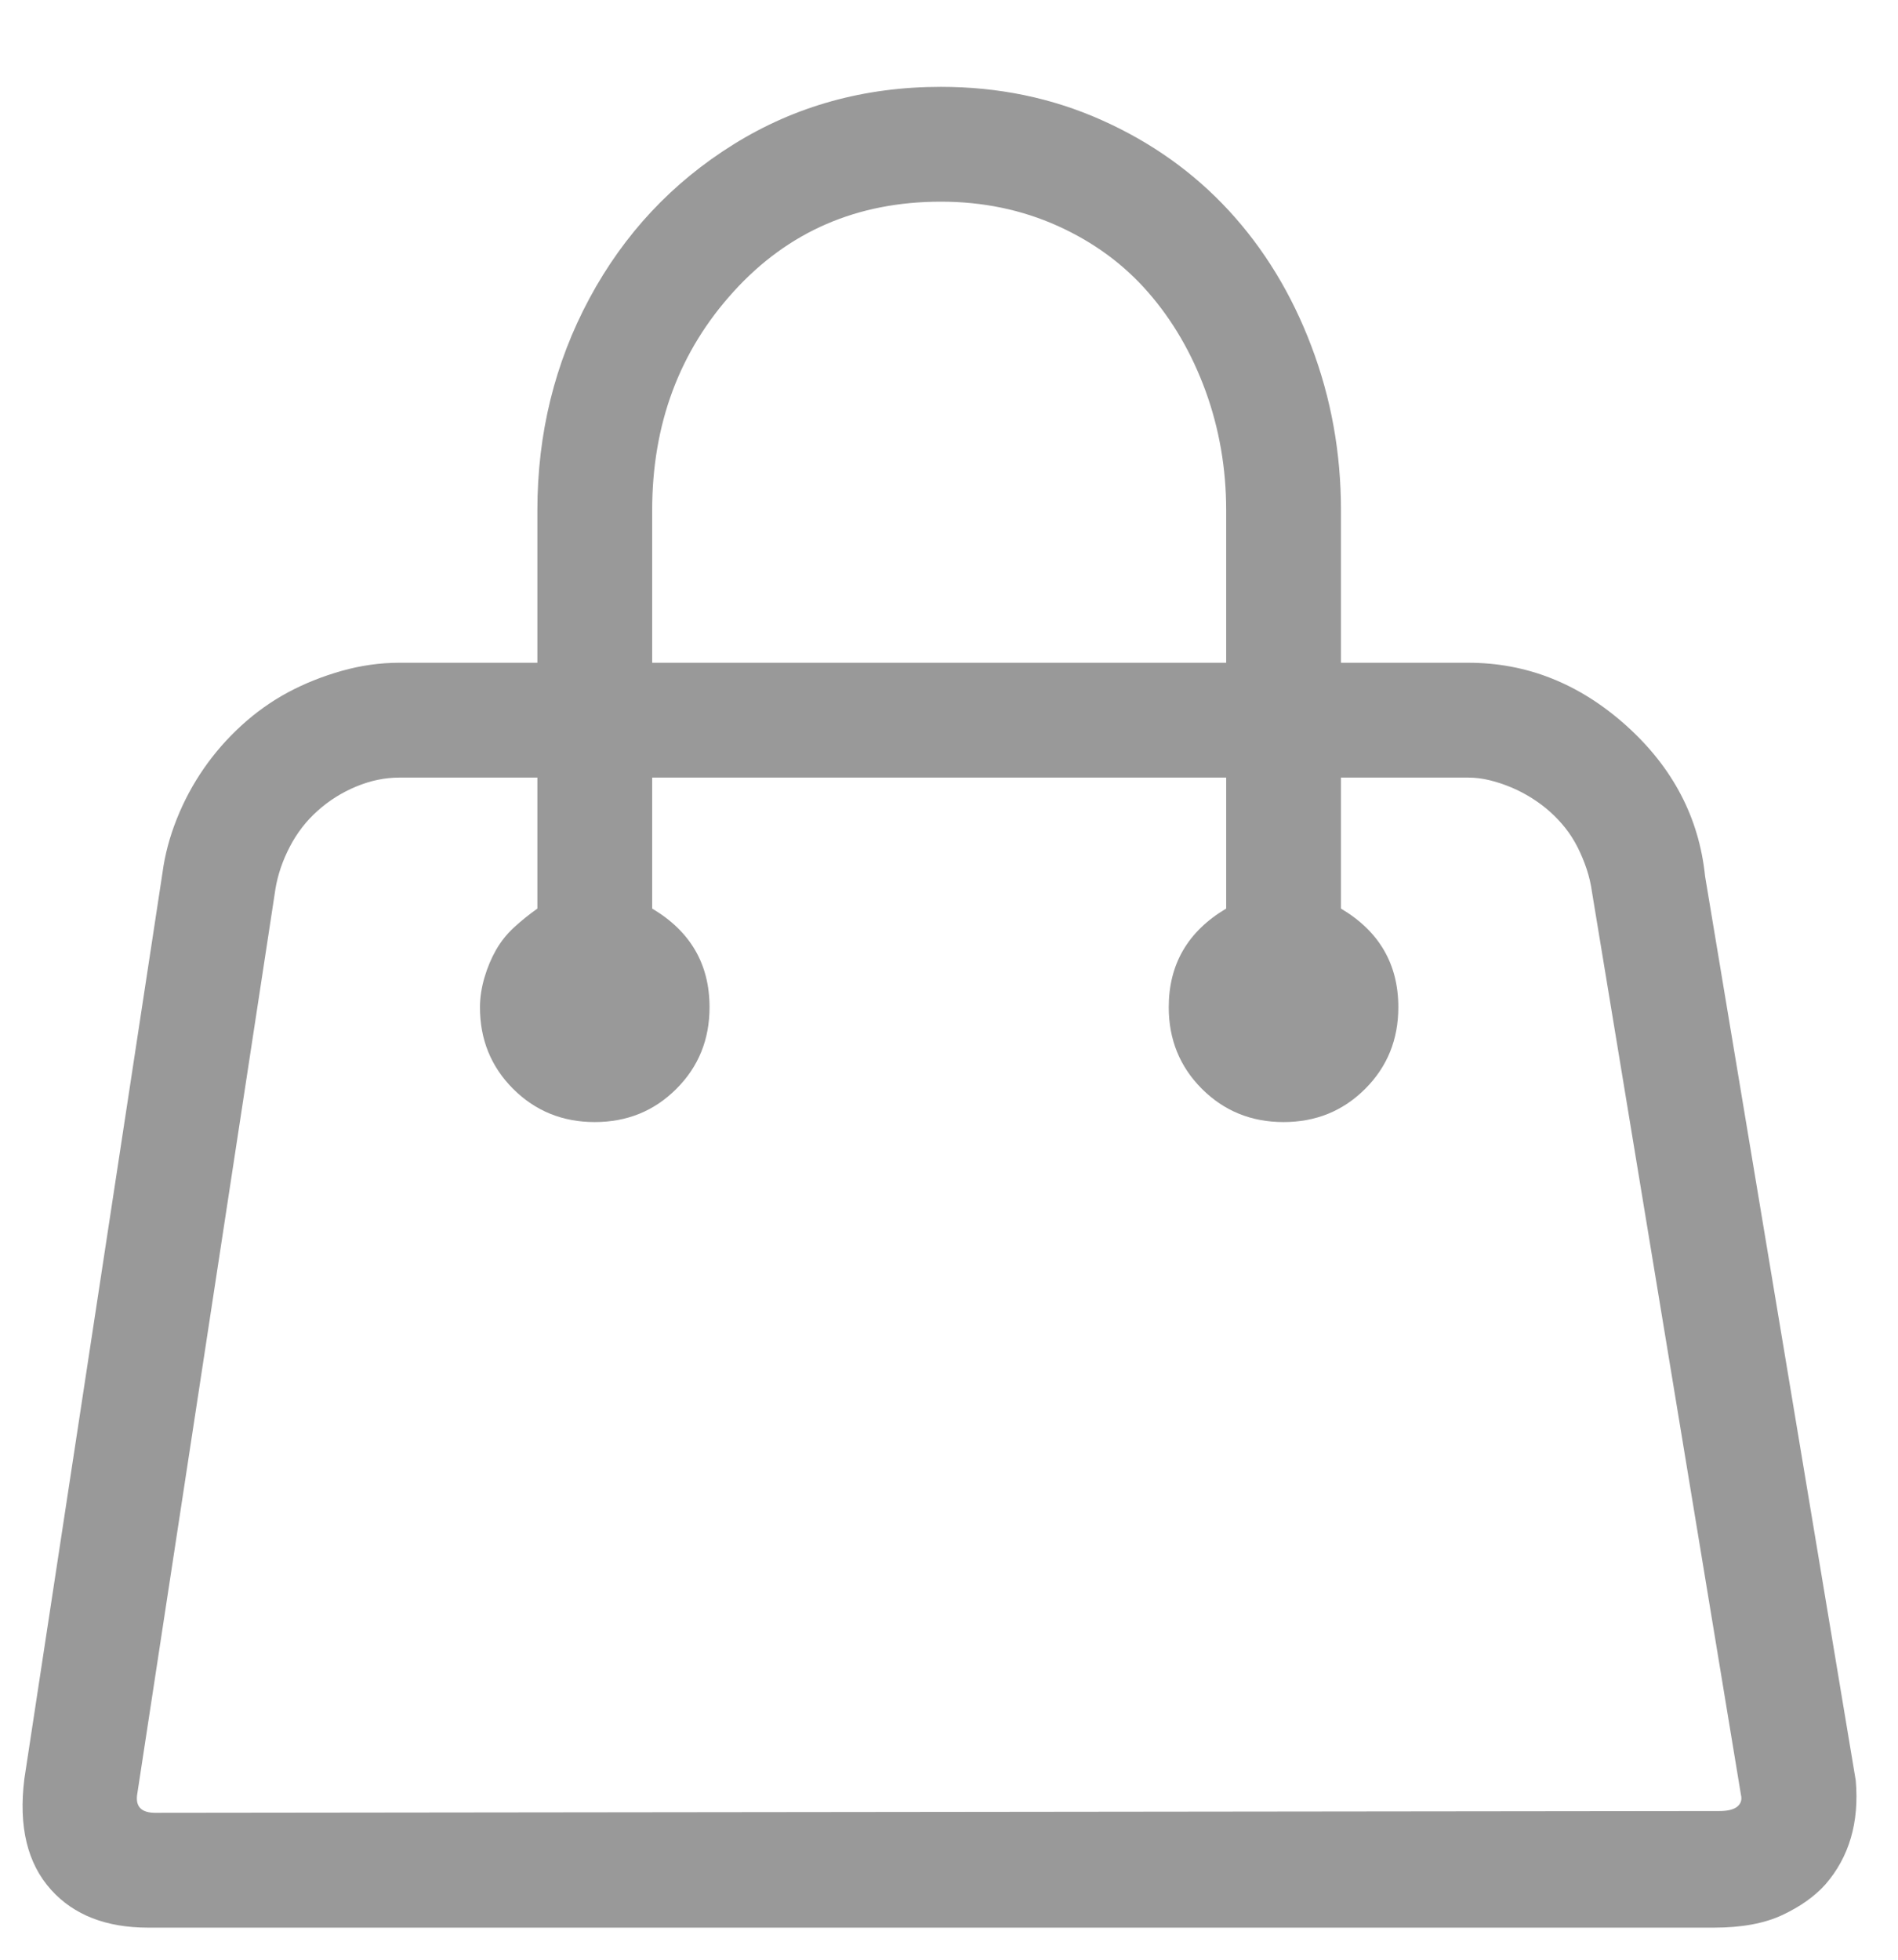 <svg width="31" height="32" viewBox="0 0 31 32" fill="none" xmlns="http://www.w3.org/2000/svg">
<g clip-path="url(#clip0_1_80)">
<path d="M30.31 29.074L27.849 14.308C27.751 13.351 27.322 12.531 26.56 11.847C25.798 11.164 24.939 10.822 23.982 10.822H21.902V8.332C21.902 7.394 21.741 6.501 21.418 5.651C21.096 4.801 20.647 4.064 20.071 3.439C19.494 2.814 18.801 2.321 17.991 1.96C17.18 1.598 16.306 1.418 15.368 1.418C14.118 1.418 12.991 1.73 11.985 2.355C10.979 2.98 10.193 3.82 9.626 4.875C9.06 5.929 8.777 7.082 8.777 8.332V10.822H6.521C6.208 10.822 5.896 10.866 5.583 10.954C5.271 11.042 4.978 11.159 4.704 11.305C4.431 11.452 4.177 11.633 3.943 11.847C3.708 12.062 3.503 12.297 3.328 12.55C3.152 12.804 3.005 13.078 2.888 13.371C2.771 13.664 2.693 13.957 2.654 14.25L0.398 29.045C0.3 29.826 0.447 30.431 0.837 30.861C1.208 31.271 1.736 31.476 2.419 31.476H27.995C28.445 31.476 28.816 31.408 29.109 31.271C29.402 31.134 29.636 30.968 29.812 30.773C30.203 30.324 30.369 29.758 30.31 29.074ZM10.652 8.332C10.652 6.925 11.096 5.734 11.985 4.758C12.873 3.781 14.001 3.293 15.368 3.293C16.052 3.293 16.687 3.425 17.273 3.688C17.859 3.952 18.352 4.313 18.752 4.772C19.153 5.231 19.465 5.768 19.69 6.383C19.914 6.999 20.027 7.648 20.027 8.332V10.822H10.652V8.332ZM28.083 29.572L2.537 29.601C2.302 29.601 2.204 29.494 2.244 29.279L4.499 14.513C4.538 14.279 4.617 14.05 4.734 13.825C4.851 13.6 5.002 13.405 5.188 13.239C5.373 13.073 5.583 12.941 5.818 12.843C6.052 12.746 6.287 12.697 6.521 12.697H8.777V14.836C8.64 14.933 8.513 15.036 8.396 15.143C8.279 15.251 8.181 15.373 8.103 15.509C8.025 15.646 7.961 15.797 7.912 15.964C7.864 16.13 7.839 16.291 7.839 16.447C7.839 16.974 8.02 17.419 8.381 17.78C8.743 18.141 9.187 18.322 9.714 18.322C10.242 18.322 10.686 18.141 11.047 17.78C11.409 17.419 11.589 16.974 11.589 16.447C11.589 15.744 11.277 15.207 10.652 14.836V12.697H20.027V14.836C19.402 15.207 19.089 15.744 19.089 16.447C19.089 16.974 19.27 17.419 19.631 17.78C19.993 18.141 20.437 18.322 20.964 18.322C21.492 18.322 21.936 18.141 22.297 17.78C22.659 17.419 22.839 16.974 22.839 16.447C22.839 15.744 22.527 15.207 21.902 14.836V12.697H23.982C24.099 12.697 24.216 12.712 24.333 12.741C24.451 12.77 24.568 12.809 24.685 12.858C24.802 12.907 24.914 12.966 25.022 13.034C25.129 13.102 25.227 13.175 25.315 13.254C25.403 13.332 25.486 13.42 25.564 13.517C25.642 13.615 25.71 13.722 25.769 13.839C25.828 13.957 25.876 14.074 25.915 14.191C25.954 14.308 25.984 14.435 26.003 14.572L28.435 29.308C28.454 29.386 28.435 29.45 28.376 29.499C28.318 29.547 28.22 29.572 28.083 29.572Z" fill="#999999"/>
</g>
<defs>
<clipPath id="clip0_1_80">
<rect width="30" height="31" fill="white" transform="matrix(1 0 0 -1 0.339 31.756)"/>
</clipPath>
</defs>
</svg>
